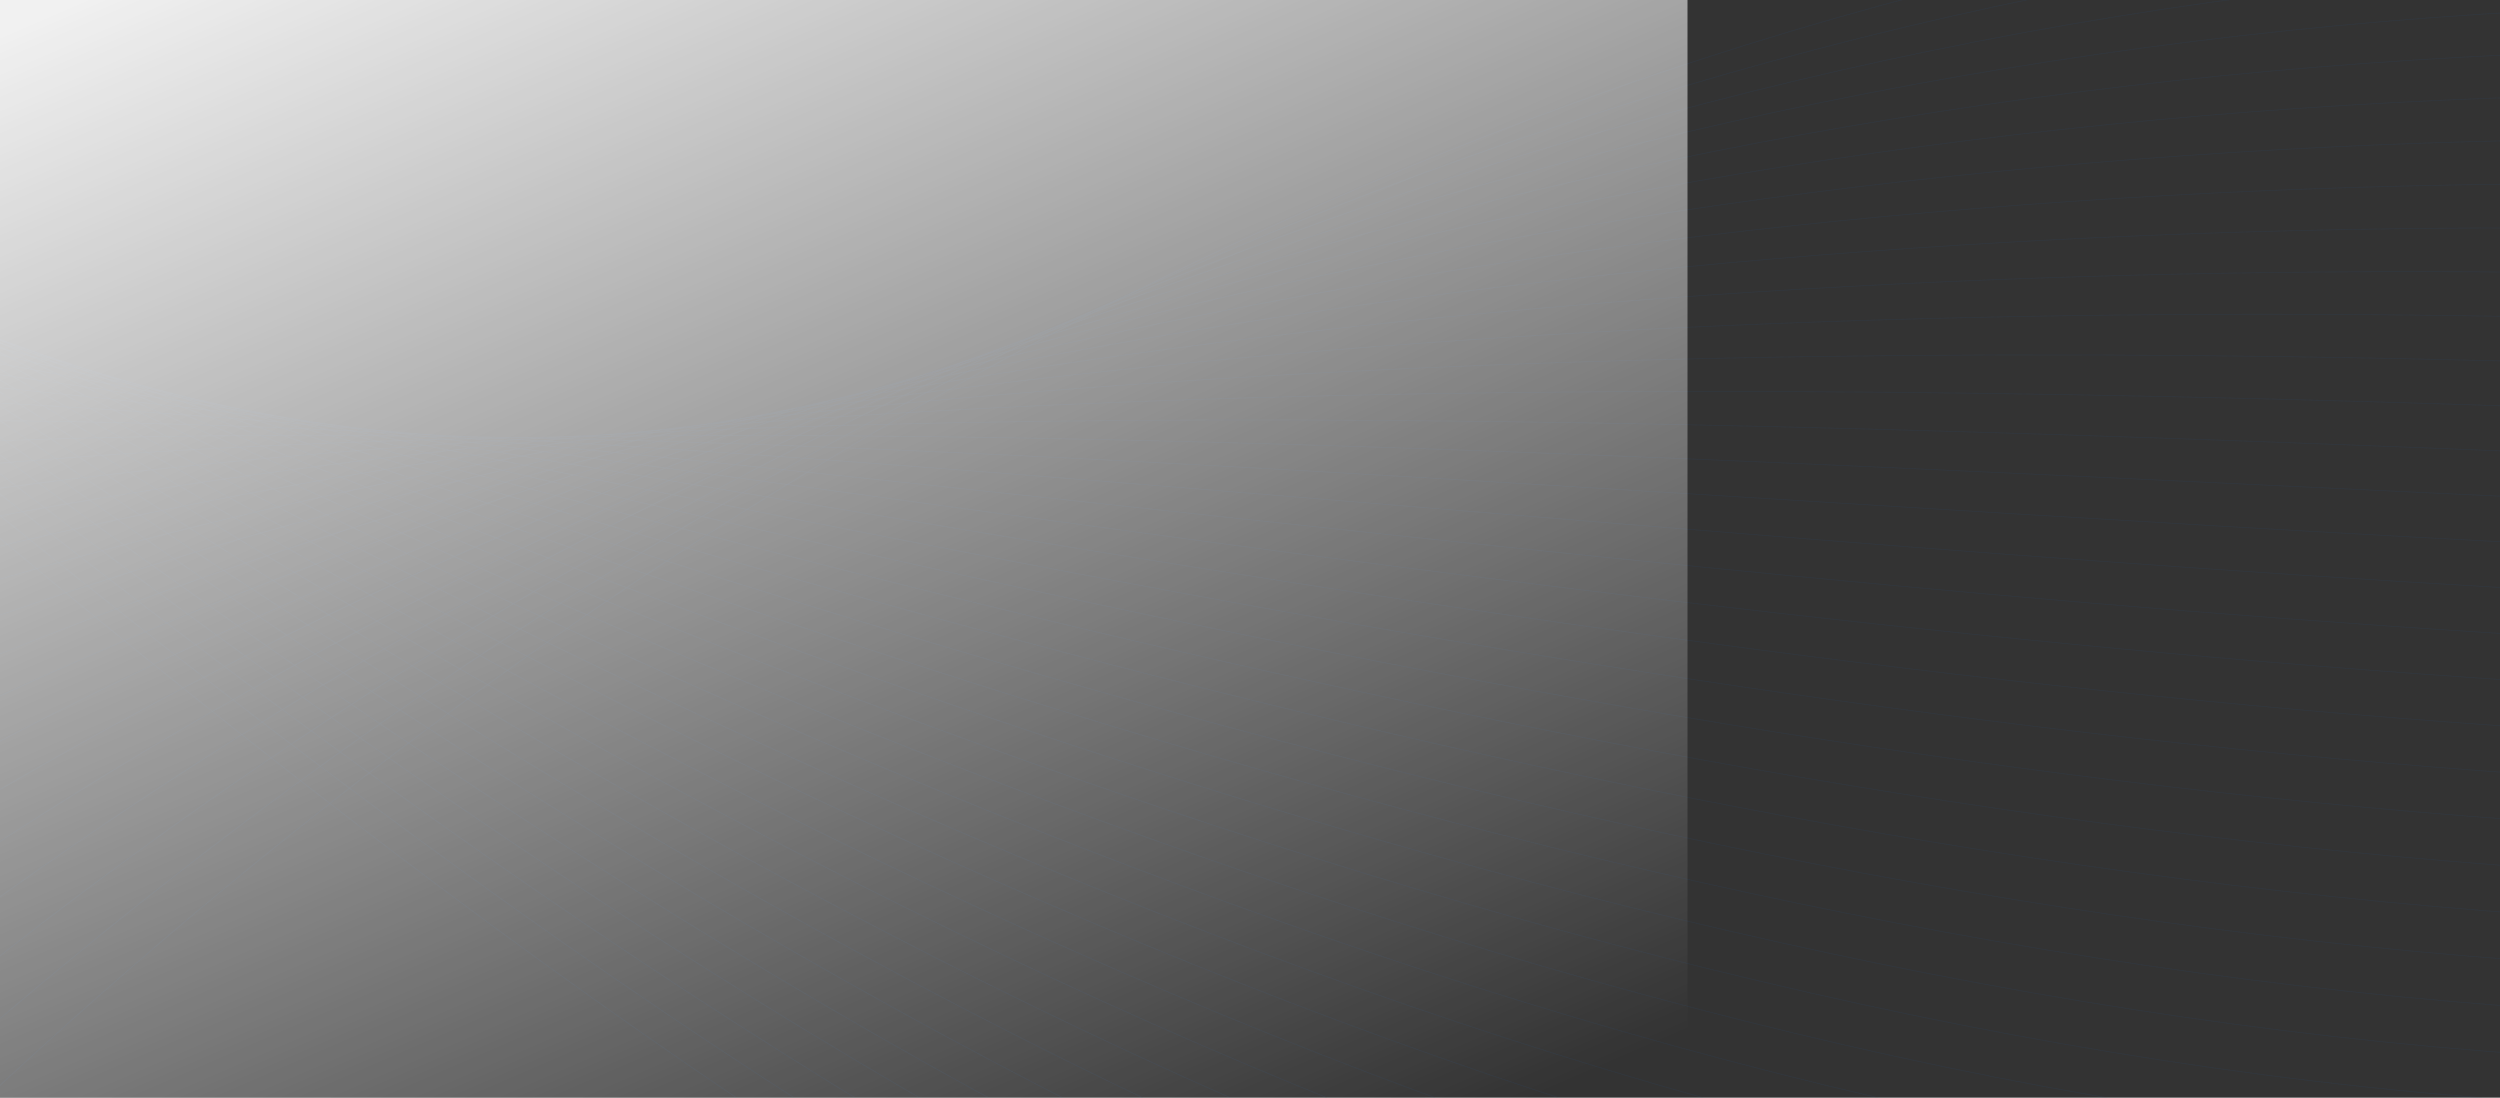 <svg xmlns="http://www.w3.org/2000/svg" xmlns:xlink="http://www.w3.org/1999/xlink" width="1920" height="843" viewBox="0 0 1920 843"><rect x="0" y="0" width="1920" height="843" fill="#333333" stroke="none"/><defs><style>.a,.b{fill:#fff;}.a{stroke:#707070;}.c{clip-path:url(#a);}.d{opacity:0.11;clip-path:url(#b);}.e{fill:none;stroke:#1f5ca9;stroke-miterlimit:4.001;stroke-width:0.5px;}.f{fill:url(#c);}</style><clipPath id="a"><rect class="a" width="1920" height="843"/></clipPath><clipPath id="b"><path class="b" d="M11.993,11.4,4149.961-8.167,4129.45,4294.4-8.518,4313.967Z" transform="translate(0)"/></clipPath><linearGradient id="c" x1="0.332" y1="-0.179" x2="1.01" y2="0.893" gradientUnits="objectBoundingBox"><stop offset="0" stop-color="#fff" stop-opacity="0.929"/><stop offset="1" stop-color="#fff" stop-opacity="0"/></linearGradient></defs><g class="c"><g transform="translate(0 -1612)"><g class="d" transform="matrix(0.375, -0.927, 0.927, 0.375, -960.34, 3436.449)"><g transform="matrix(-0.998, 0.07, -0.07, -0.998, 8642.561, 4115.45)"><path class="e" d="M0,0C321.252,353.587,1753.461,1325.58,2258.231,872.967c638.43-572.457,1859.283-350.709,2309.842,1270.125S6635.3,4436.129,7507.009,4571.6" transform="translate(905.509 -1.556)"/><path class="e" d="M0,0C290.305,404.38,1742.371,1349.323,2246.013,895.594,2886.2,318.267,4171.476,493.2,4622.04,2114.032s1972.439,2341,2844.145,2476.476" transform="translate(888.957 29)"/><path class="e" d="M0,0C259.354,455.172,1731.276,1373.072,2233.792,918.221,2875.726,336.023,4225.438,464.139,4676,2084.972S6553.651,4473.95,7425.362,4609.423" transform="translate(872.409 59.551)"/><path class="e" d="M0,0C228.406,505.968,1720.186,1396.824,2221.574,940.852,2865.259,353.784,4279.4,435.079,4729.965,2055.912S6512.832,4492.864,7384.539,4628.337" transform="translate(855.856 90.104)"/><path class="e" d="M0,0C197.451,556.76,1709.091,1420.569,2209.356,963.48c645.435-591.942,2124.008-557.46,2574.566,1063.373S6472.006,4511.775,7343.711,4647.248" transform="translate(839.308 120.659)"/><path class="e" d="M0,0C166.5,607.553,1698,1444.322,2197.138,986.107,2844.325,389.3,4387.331,376.96,4837.891,1997.793s1593.292,2532.9,2465,2668.37" transform="translate(822.756 151.211)"/><path class="e" d="M0,0C135.552,658.349,1686.906,1468.07,2184.917,1008.739c648.937-601.684,2256.374-660.838,2706.937,960S6390.354,4549.6,7262.064,4685.072" transform="translate(806.208 181.762)"/><path class="e" d="M0,0C104.6,709.138,1675.816,1491.818,2172.7,1031.362c650.687-606.55,2322.557-712.521,2773.117,908.312s1403.719,2628.838,2275.425,2764.31" transform="translate(789.655 212.318)"/><path class="e" d="M0,0C73.649,759.934,1664.718,1515.567,2160.477,1053.993c652.441-611.425,2388.743-764.212,2839.3,856.622S6308.708,4587.426,7180.414,4722.9" transform="translate(773.107 242.87)"/><path class="e" d="M0,0C42.7,810.726,1653.627,1539.315,2148.259,1076.621c654.192-616.291,2454.923-815.9,2905.483,804.934s1214.143,2724.787,2085.85,2860.259" transform="translate(756.555 273.421)"/><path class="e" d="M0,0C11.75,861.518,1642.532,1563.064,2136.037,1099.248,2791.98,478.082,4657.145,231.662,5107.7,1852.491S6227.057,4625.252,7098.768,4760.724" transform="translate(740.007 303.978)"/><path class="e" d="M.14,0c-19.2,912.315,1632.382,1587.791,2123.82,1121.88,658.956-624.73,2587.288-919.278,3037.852,701.556s1024.568,2820.731,1896.274,2956.2" transform="translate(723.315 334.529)"/><path class="e" d="M1.033,0C-49.12,963.105,1622.371,1611.584,2112.631,1144.5c660.778-629.533,2653.472-970.964,3104.031,649.87s929.781,2868.7,1801.487,3004.174" transform="translate(705.874 365.082)"/><path class="e" d="M2.7,0C-78.4,1013.9,1612.991,1635.367,2102.08,1167.129c662.6-634.344,2719.658-1022.651,3170.217,598.178s834.991,2916.675,1706.7,3052.148" transform="translate(687.654 395.641)"/><path class="e" d="M5.086-.009C-106.965,1064.682,1604.317,1659.145,2092.245,1189.752c664.407-639.16,2785.837-1074.337,3236.4,546.5s740.2,2964.646,1611.911,3100.119" transform="translate(668.72 426.197)"/><path class="e" d="M8.143-.014c-143,1115.484,1588.174,1682.924,2074.941,1212.388,666.209-643.992,2852.022-1126.029,3302.582,494.8S6031.083,4719.8,6902.79,4855.272" transform="translate(649.11 456.758)"/><path class="e" d="M11.827-.02C-162.127,1166.256,1588.932,1706.677,2074.546,1235c668-648.829,2918.207-1177.72,3368.767,443.114s550.628,3060.595,1422.334,3196.068" transform="translate(628.879 487.316)"/><path class="e" d="M16.094-.028c-204.9,1217.073,1566.032,1730.463,2050.5,1257.647,669.79-653.67,2984.388-1229.4,3434.947,391.431s455.843,3108.565,1327.55,3244.033" transform="translate(608.059 517.875)"/><path class="e" d="M20.91-.036C-214.943,1267.829,1575.86,1754.179,2059.194,1280.238,2730.755,621.714,5109.761-.855,5560.321,1619.978s361.053,3156.536,1232.763,3292.008" transform="translate(586.695 548.439)"/><path class="e" d="M26.238-.045c-266.8,1318.657,1543.868,1777.968,2026.066,1302.9C2725.637,639.479,5169.053-29.925,5619.615,1590.909s266.268,3204.51,1137.974,3339.982" transform="translate(564.815 579)"/><path class="e" d="M32.05-.055C-265.706,1369.4,1564.828,1801.661,2045.894,1325.478,2720.99,657.23,5228.827-58.99,5679.386,1561.844S5850.867,4814.324,6722.574,4949.8" transform="translate(542.455 609.561)"/><path class="e" d="M38.313-.066C-290.39,1420.176,1560,1825.386,2039.94,1348.09,2716.791,674.971,5289.057-88.064,5739.617,1532.769s76.69,3300.454,948.4,3435.927" transform="translate(519.639 640.128)"/><path class="e" d="M45-.077C-314.65,1470.961,1555.585,1849.11,2034.409,1370.71c678.6-678,3315.3-1487.846,3765.862,132.988s-18.1,3348.429,853.611,3483.9" transform="translate(496.4 670.691)"/><path class="e" d="M52.1-.09C-338.5,1521.741,1551.575,1872.83,2029.284,1393.329c680.339-682.893,3381.483-1539.532,3832.043,81.3S5748.445,4871.03,6620.151,5006.5" transform="translate(472.755 701.255)"/><path class="e" d="M59.572-.1C-361.986,1572.521,1547.933,1896.54,2024.537,1415.94,2706.609,728.15,5472.2-175.28,5922.763,1445.554S5715.092,4889.922,6586.8,5025.4" transform="translate(448.732 731.824)"/><path class="e" d="M67.4-.116C-385.1,1623.3,1544.649,1920.245,2020.15,1438.557,2703.943,745.859,5534-204.353,5984.557,1416.48S5682.1,4908.824,6553.806,5044.3" transform="translate(424.349 762.389)"/><path class="e" d="M75.575-.13C-407.882,1674.082,1541.7,1943.951,2016.1,1461.171c685.509-697.607,3580.033-1694.593,4030.592-73.759S5649.444,4927.726,6521.155,5063.2" transform="translate(399.629 792.955)"/><path class="e" d="M84.067-.144c-514.4,1725,1455,1967.787,1928.308,1483.928C2699.592,781.252,5658.587-262.5,6109.151,1358.333s-492.034,3588.289,379.672,3723.761" transform="translate(374.585 823.525)"/><path class="e" d="M92.866-.16c-545.359,1775.8,1443.86,1991.493,1916.086,1506.559,688.917-707.457,3712.4-1797.975,4162.958-177.142S5585.09,4965.521,6456.8,5100.993" transform="translate(349.237 854.092)"/><path class="e" d="M101.99-.175C-474.317,1826.417,1533.768,2014.118,2005.858,1529.011,2695.074,815.3,5784.44-320.647,6235,1300.183S5553.389,4984.42,6425.1,5119.888" transform="translate(323.561 884.66)"/><path class="e" d="M111.352-.191C-495.906,1877.189,1532.036,2037.85,2003,1551.623c690.971-718.585,3844.763-1901.349,4295.322-280.515s-776.4,3732.2,95.314,3867.674" transform="translate(297.65 915.232)"/><path class="e" d="M120.974-.208c-638.2,1928.177,1409.594,2061.79,1879.429,1574.441C2693.124,850.782,5911.352-378.8,6361.91,1242.031s-871.183,3780.177.523,3915.65" transform="translate(271.476 945.8)"/><path class="e" d="M130.846-.225c-669.161,1978.964,1398.5,2085.534,1867.211,1597.068C2692.525,868.518,5975.182-407.88,6425.745,1212.95S5459.773,5041.1,6331.479,5176.575" transform="translate(245.056 976.373)"/><path class="e" d="M140.952-.242c-700.108,2029.762,1387.409,2109.288,1854.994,1619.7,696.218-733.2,4043.309-2056.414,4493.868-435.58S5429.056,5060,6300.762,5195.473" transform="translate(218.398 1006.941)"/><path class="e" d="M151.285-.26C-579.775,2080.3,1527.6,2132.775,1994.056,1642.067,2692.029,904,6103.549-466.034,6554.108,1154.8S5398.56,5078.9,6270.271,5214.369" transform="translate(191.517 1037.511)"/><path class="e" d="M161.83-.278C-600.177,2131.067,1527.054,2156.506,1992.384,1664.676c699.723-742.937,4175.674-2159.792,4626.237-538.958S5368.287,5097.785,6239.993,5233.257" transform="translate(164.419 1068.085)"/><path class="e" d="M172.583-.3c-792.962,2182.142,1354.13,2180.532,1818.332,1687.581C2692.388,939.477,6232.773-524.19,6683.333,1096.644s-1345.12,4020.037-473.415,4155.509" transform="translate(137.118 1098.655)"/><path class="e" d="M183.529-.315C-640.381,2232.619,1526.568,2203.97,1989.643,1709.9c703.228-752.678,4308.04-2263.165,4758.6-642.332s-1439.909,4068.013-568.2,4203.485" transform="translate(109.62 1129.225)"/><path class="e" d="M194.663-.335C-660.2,2283.392,1526.608,2227.7,1988.556,1732.5,2693.534,974.953,6362.78-582.351,6813.338,1038.483s-1534.7,4115.986-662.986,4251.458" transform="translate(81.938 1159.801)"/><path class="e" d="M205.975-.354C-679.834,2334.165,1526.829,2251.424,1987.649,1755.113c706.729-762.419,4440.409-2366.539,4890.967-745.706S5249.134,5173.364,6120.84,5308.836" transform="translate(54.074 1190.372)"/><path class="e" d="M217.461-.374c-916.764,2385.315,1309.76,2275.53,1769.453,1778.1,708.479-767.294,4506.589-2418.23,4957.152-797.4S5219.793,5192.259,6091.5,5327.727" transform="translate(26.04 1220.943)"/><path class="e" d="M229.107-.394C-718.6,2435.714,1527.777,2298.881,1986.343,1800.328c710.233-772.16,4572.773-2469.917,5023.332-849.084s-1819.059,4259.9-947.353,4395.374" transform="translate(-2.159 1251.519)"/></g></g><rect class="f" width="1296" height="885" transform="translate(0 1610)"/></g></g></svg>